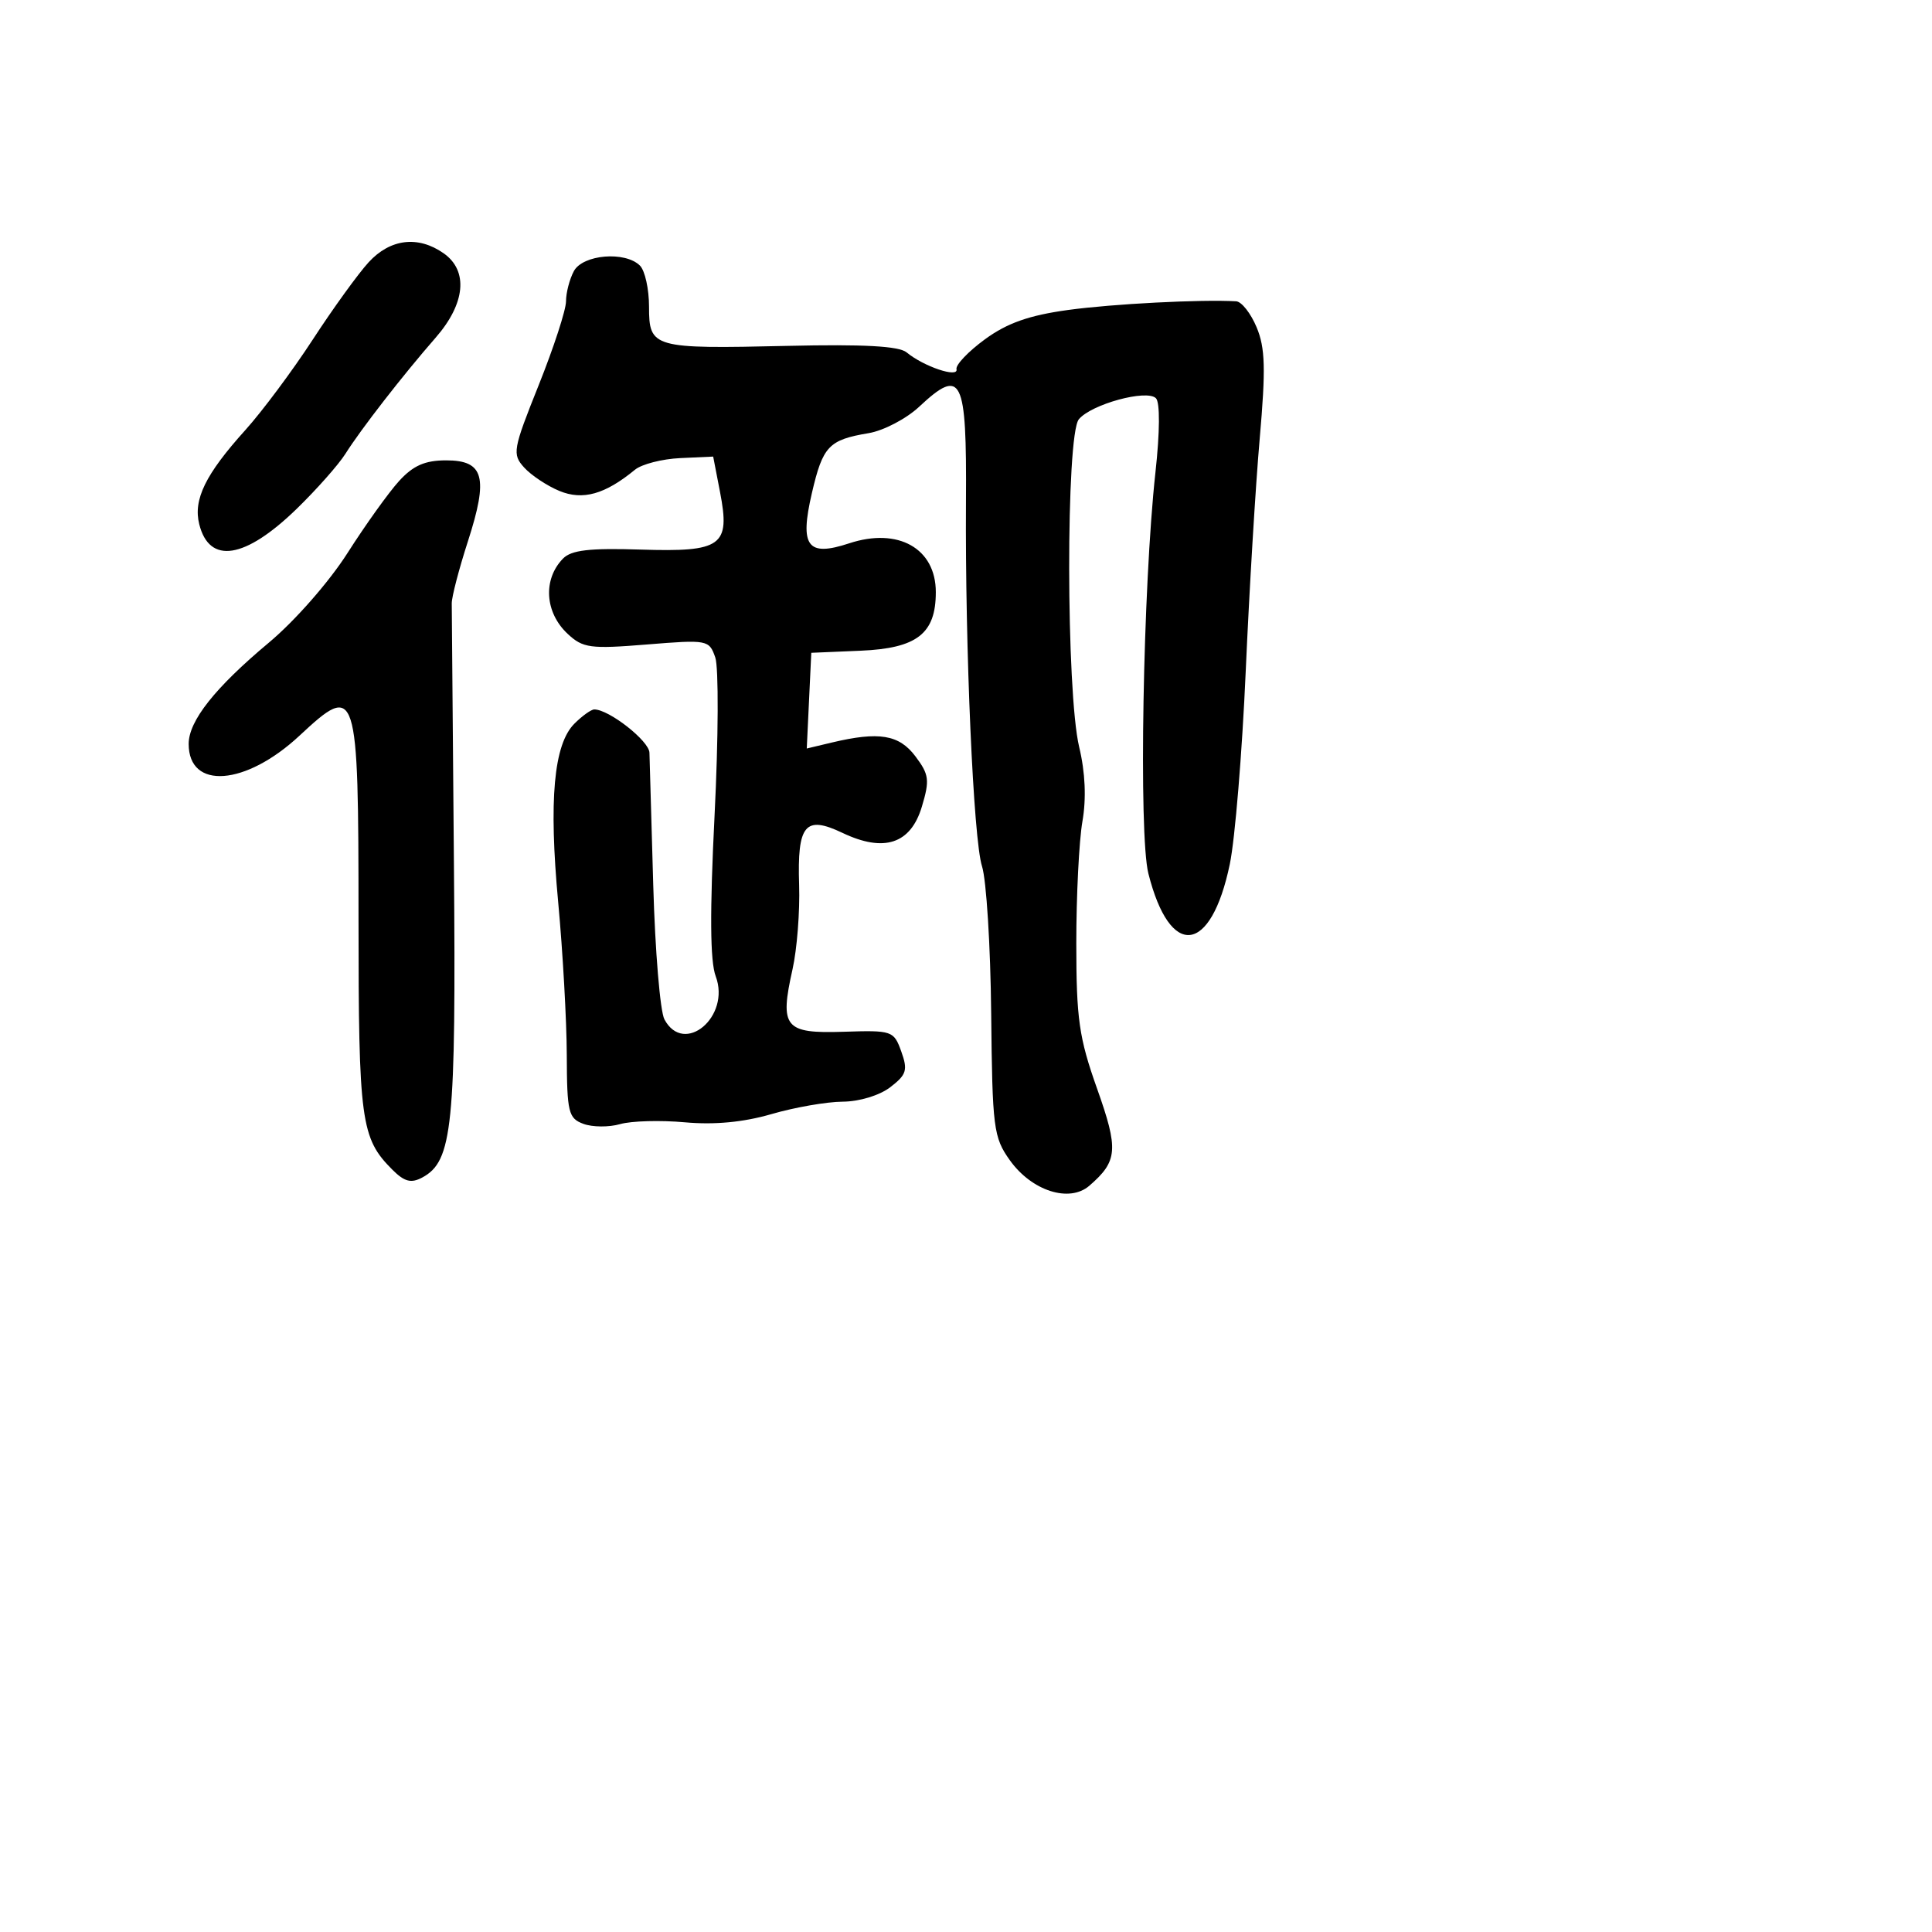<svg xmlns="http://www.w3.org/2000/svg" width="256" height="256" viewBox="0 0 256 256" version="1.1">
	<path d="M 48.848 34.750 C 47.459 36.263, 44.125 40.875, 41.440 45 C 38.754 49.125, 34.730 54.525, 32.497 57 C 27.221 62.849, 25.583 66.200, 26.402 69.466 C 27.746 74.821, 32.471 74.072, 39.316 67.420 C 41.954 64.855, 44.859 61.574, 45.771 60.128 C 47.830 56.861, 53.389 49.708, 57.722 44.747 C 61.676 40.220, 62.086 35.874, 58.777 33.557 C 55.400 31.191, 51.710 31.634, 48.848 34.750 M 76.035 35.934 C 75.466 36.998, 75 38.795, 75 39.927 C 75 41.060, 73.371 46.057, 71.380 51.031 C 67.956 59.584, 67.852 60.178, 69.452 61.947 C 70.383 62.976, 72.485 64.372, 74.122 65.051 C 77.218 66.333, 80.163 65.507, 84.133 62.244 C 85.031 61.506, 87.731 60.811, 90.133 60.701 L 94.500 60.500 95.409 65.206 C 96.790 72.351, 95.662 73.165, 84.850 72.821 C 78.098 72.607, 75.693 72.888, 74.594 74.021 C 71.914 76.780, 72.192 81.169, 75.225 83.995 C 77.244 85.876, 78.214 86.006, 85.698 85.399 C 93.762 84.744, 93.965 84.783, 94.778 87.115 C 95.236 88.427, 95.194 97.825, 94.686 108 C 94.042 120.872, 94.088 127.369, 94.834 129.356 C 96.846 134.713, 90.640 139.934, 88.039 135.073 C 87.472 134.013, 86.806 126.025, 86.559 117.323 C 86.312 108.620, 86.086 100.706, 86.055 99.735 C 86.006 98.170, 80.708 94.013, 78.750 94.004 C 78.338 94.002, 77.149 94.851, 76.109 95.891 C 73.371 98.629, 72.702 106.007, 73.964 119.560 C 74.572 126.098, 75.084 135.197, 75.101 139.780 C 75.129 147.409, 75.315 148.181, 77.307 148.918 C 78.503 149.360, 80.693 149.375, 82.174 148.950 C 83.656 148.525, 87.517 148.418, 90.756 148.712 C 94.674 149.067, 98.511 148.703, 102.226 147.623 C 105.296 146.730, 109.539 145.990, 111.654 145.978 C 113.868 145.965, 116.549 145.150, 117.971 144.057 C 120.124 142.402, 120.311 141.795, 119.424 139.329 C 118.434 136.576, 118.228 136.506, 111.760 136.715 C 103.958 136.967, 103.287 136.143, 105.016 128.427 C 105.609 125.784, 106.001 120.763, 105.888 117.269 C 105.629 109.262, 106.678 107.999, 111.627 110.359 C 117.145 112.990, 120.672 111.827, 122.151 106.889 C 123.207 103.367, 123.112 102.629, 121.295 100.215 C 119.128 97.336, 116.470 96.900, 110.200 98.394 L 106.900 99.181 107.200 92.840 L 107.500 86.500 114 86.225 C 121.507 85.908, 124 83.973, 124 78.461 C 124 72.662, 119.008 69.852, 112.514 71.995 C 106.982 73.821, 105.935 72.407, 107.580 65.331 C 109.026 59.111, 109.812 58.282, 115.096 57.396 C 117.074 57.065, 120.087 55.490, 121.792 53.897 C 127.447 48.611, 128.102 49.934, 127.996 66.428 C 127.870 85.925, 128.982 111.239, 130.120 114.780 C 130.700 116.583, 131.248 125.358, 131.337 134.280 C 131.490 149.484, 131.645 150.703, 133.809 153.737 C 136.711 157.805, 141.698 159.406, 144.343 157.117 C 148.115 153.852, 148.236 152.322, 145.358 144.221 C 142.975 137.512, 142.616 134.993, 142.615 125 C 142.614 118.675, 142.980 111.401, 143.427 108.836 C 143.955 105.808, 143.805 102.354, 142.998 98.991 C 141.256 91.732, 141.222 57.643, 142.953 55.556 C 144.612 53.558, 151.953 51.553, 153.167 52.767 C 153.717 53.317, 153.692 57.218, 153.102 62.590 C 151.443 77.712, 150.865 110.579, 152.167 115.750 C 155.030 127.121, 160.462 126.492, 162.956 114.500 C 163.643 111.200, 164.590 99.725, 165.062 89 C 165.534 78.275, 166.369 64.378, 166.918 58.117 C 167.728 48.878, 167.651 46.100, 166.509 43.367 C 165.735 41.515, 164.517 39.966, 163.801 39.924 C 159.179 39.655, 147.426 40.262, 141.500 41.077 C 136.344 41.786, 133.446 42.811, 130.500 44.966 C 128.300 46.576, 126.608 48.354, 126.741 48.918 C 127.024 50.127, 122.387 48.566, 120.129 46.692 C 119.121 45.856, 114.425 45.598, 104.384 45.830 C 86.471 46.242, 86 46.109, 86 40.633 C 86 38.305, 85.460 35.860, 84.800 35.200 C 82.846 33.246, 77.222 33.717, 76.035 35.934 M 52.870 63.750 C 51.493 65.263, 48.424 69.549, 46.049 73.275 C 43.613 77.099, 39.075 82.271, 35.633 85.147 C 28.495 91.111, 25 95.524, 25 98.572 C 25 104.694, 32.542 104.133, 39.686 97.479 C 47.323 90.367, 47.499 90.915, 47.506 121.786 C 47.511 148.575, 47.813 150.813, 51.983 154.983 C 53.587 156.587, 54.468 156.820, 55.943 156.031 C 59.975 153.873, 60.437 149.306, 60.147 114.500 C 59.996 96.350, 59.866 80.801, 59.859 79.948 C 59.852 79.094, 60.815 75.395, 62 71.728 C 64.742 63.239, 64.141 61, 59.120 61 C 56.307 61, 54.750 61.685, 52.870 63.750" stroke="none" fill="black" fill-rule="evenodd"/>
</svg>